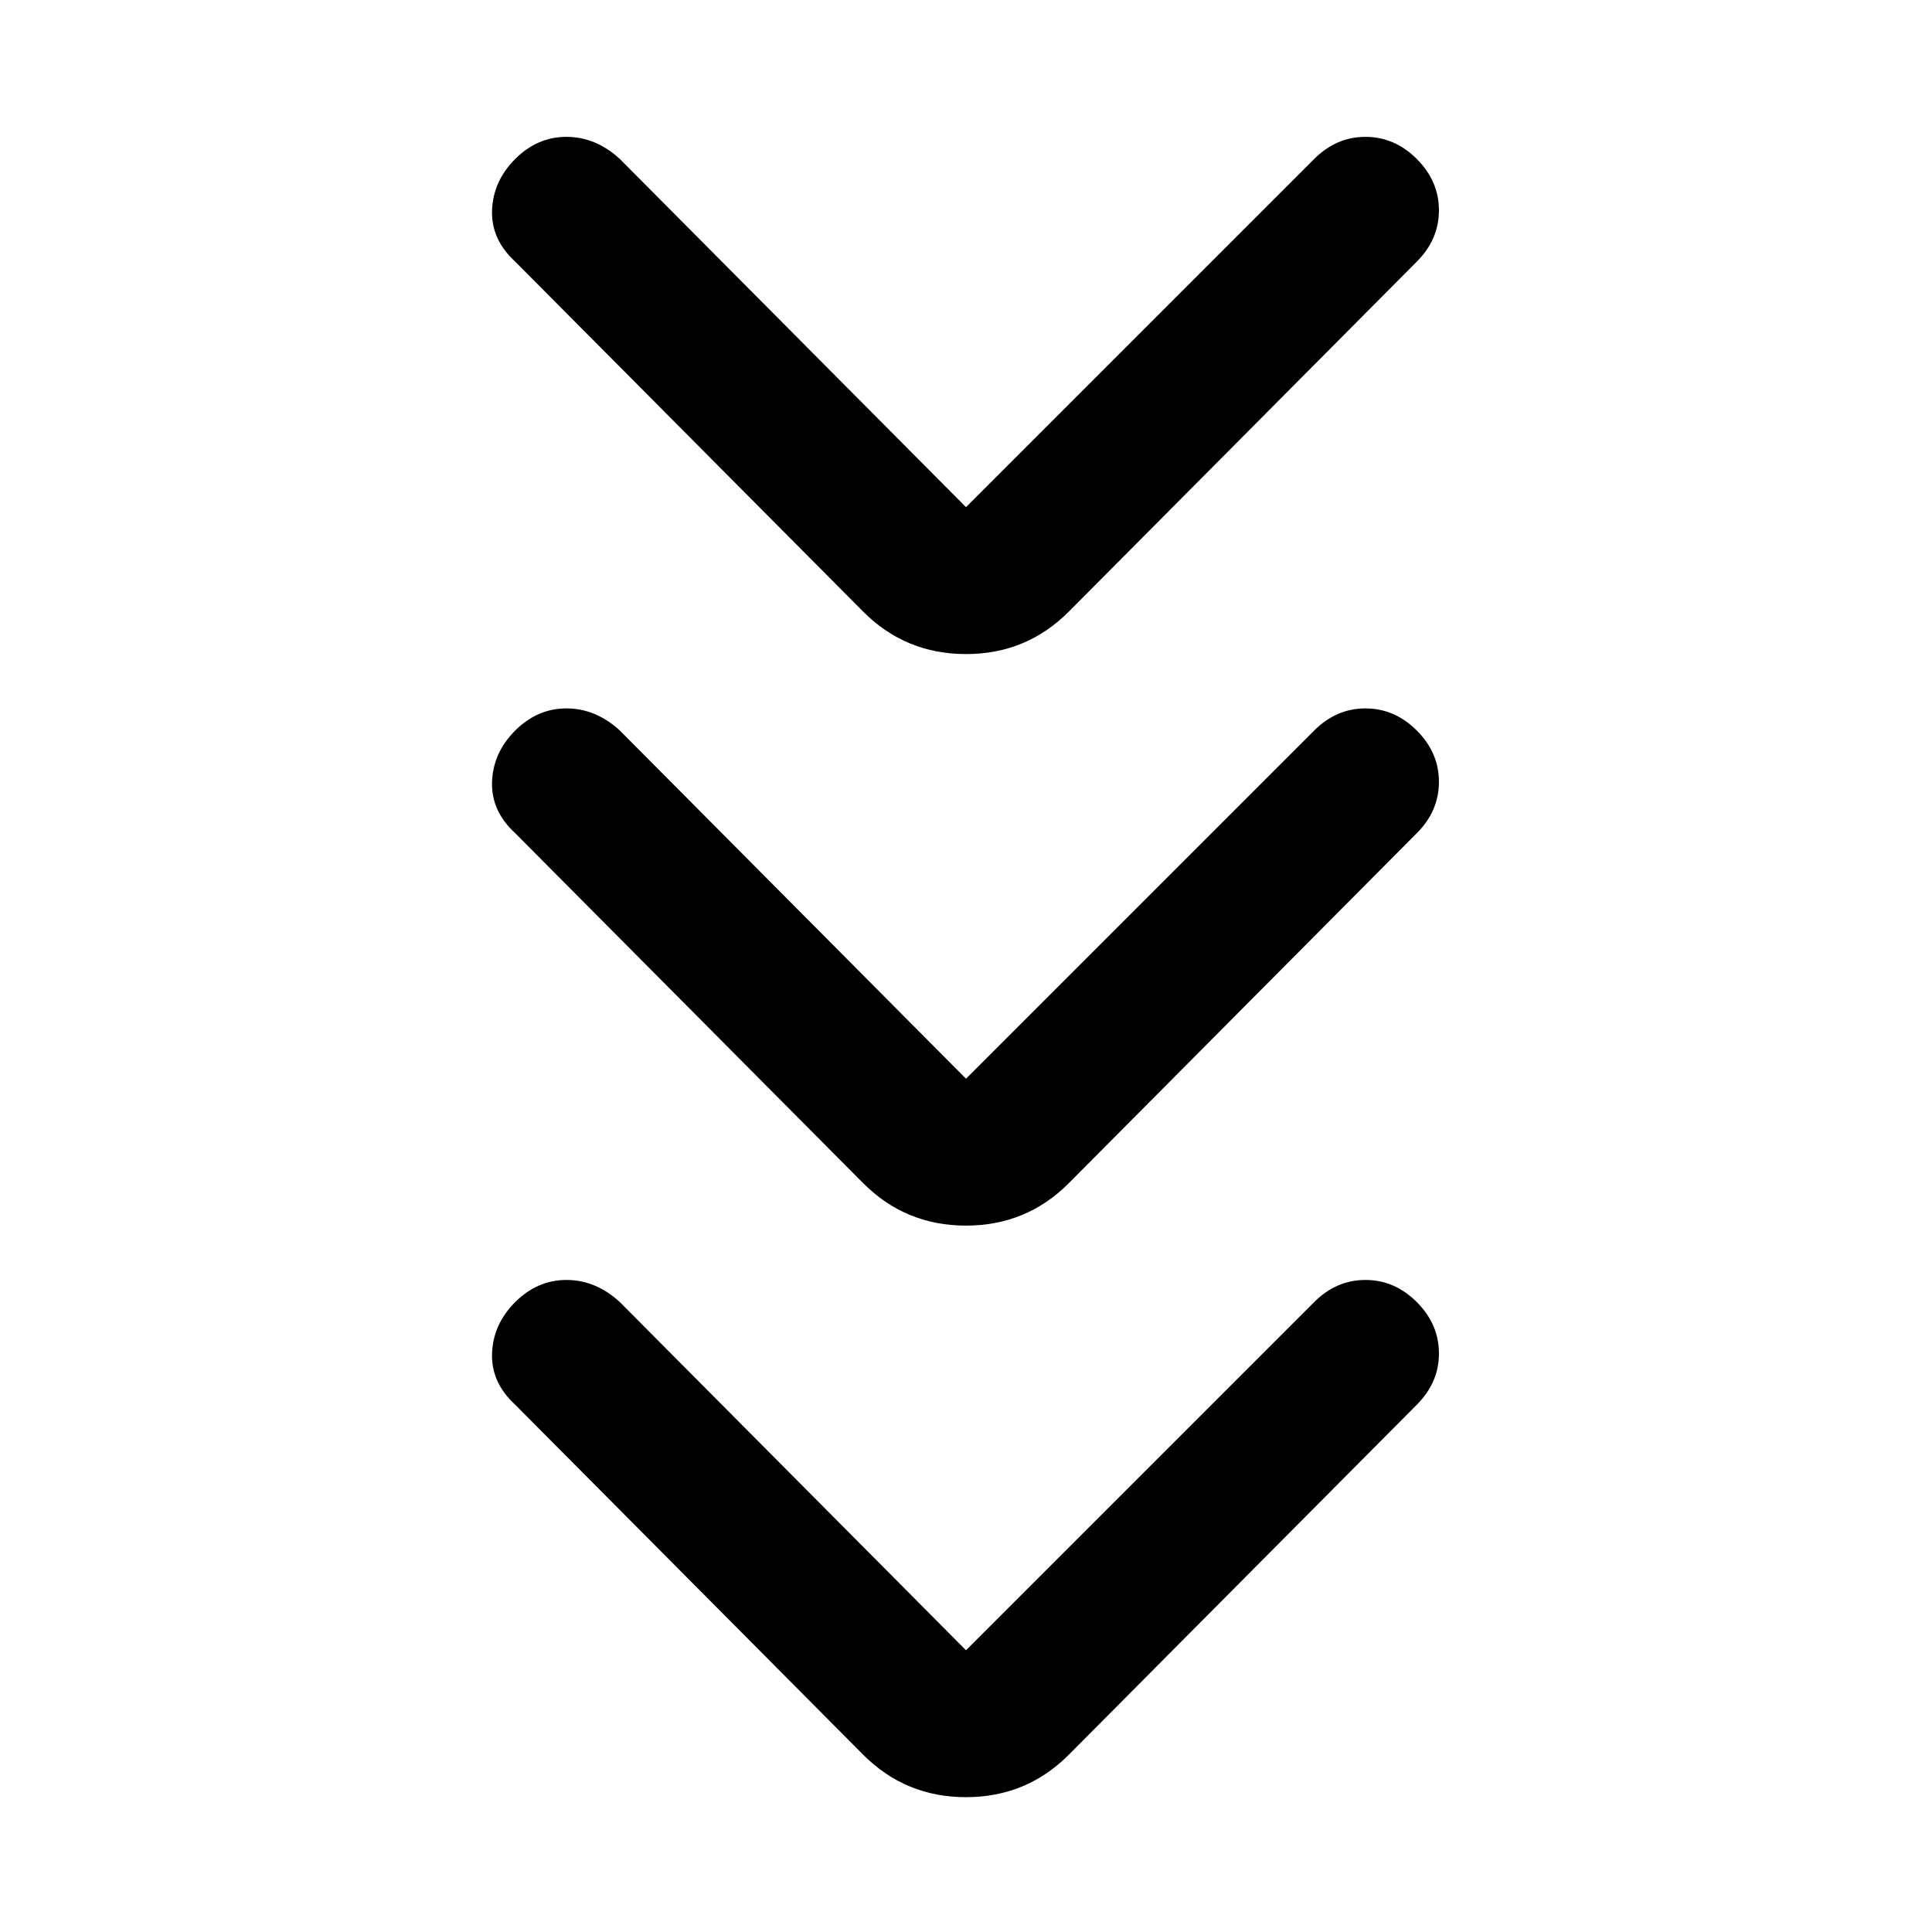 <svg xmlns="http://www.w3.org/2000/svg" height="48" viewBox="0 -960 960 960" width="48"><path d="m480-140 173-173q11-11 25.5-11t25.5 11q11 11 11 25.5T704-262L531-88q-21 21-51 21t-51-21L256-262q-12-11-11.5-25.5T256-313q11-11 25.5-11t26.5 11l172 173Zm0-284 173-173q11-11 25.5-11t25.5 11q11 11 11 25.5T704-546L531-372q-21 21-51 21t-51-21L256-546q-12-11-11.5-25.5T256-597q11-11 25.5-11t26.5 11l172 173Zm0-284 173-173q11-11 25.5-11t25.5 11q11 11 11 25.5T704-830L531-656q-21 21-51 21t-51-21L256-830q-12-11-11.5-25.5T256-881q11-11 25.5-11t26.5 11l172 173Z"/></svg>